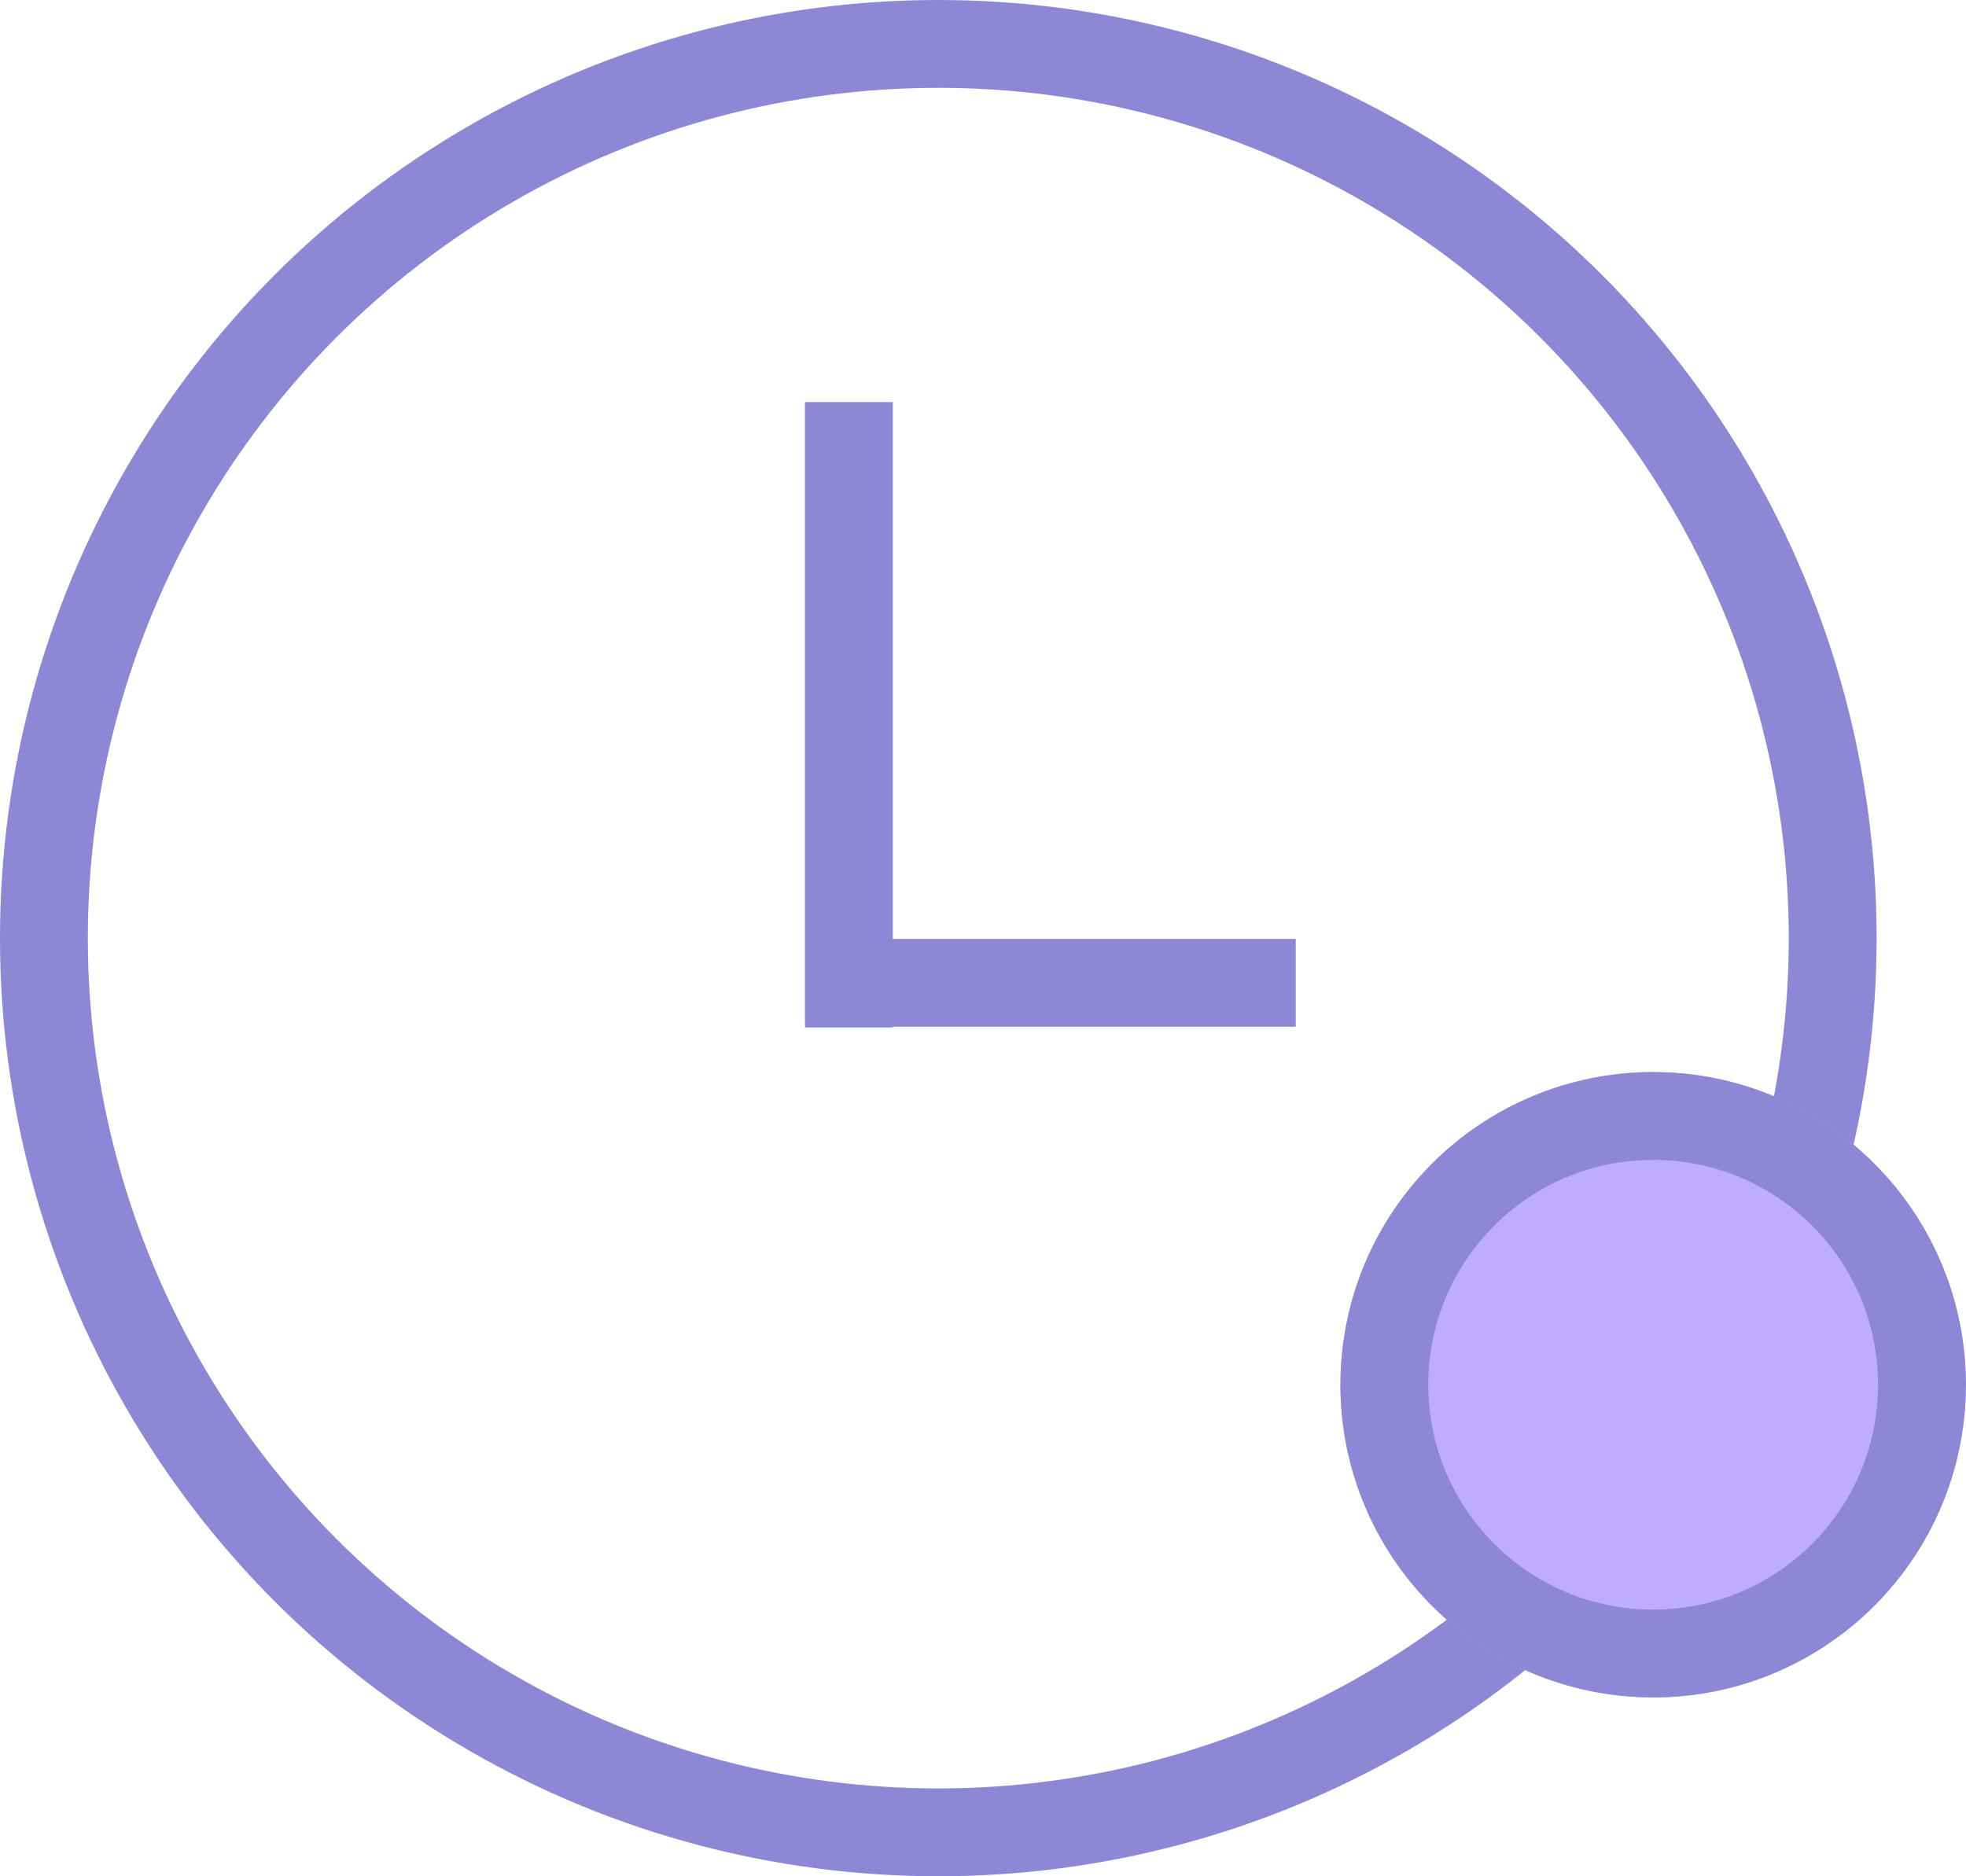 <svg xmlns="http://www.w3.org/2000/svg" width="17.904" height="17.09" viewBox="0 0 17.904 17.09"><defs><style>.a,.d{fill:none;}.a,.b{stroke:#8e87d6;stroke-width:0.8px;}.b{fill:#bdacff;}.c{stroke:none;}</style></defs><g class="a"><circle class="c" cx="8.545" cy="8.545" r="8.545"/><circle class="d" cx="8.545" cy="8.545" r="8.145"/></g><line class="a" y2="5.697" transform="translate(7.731 3.662)"/><line class="a" x2="4.069" transform="translate(7.731 8.952)"/><g class="b" transform="translate(12.207 9.765)"><circle class="c" cx="2.848" cy="2.848" r="2.848"/><circle class="d" cx="2.848" cy="2.848" r="2.448"/></g></svg>